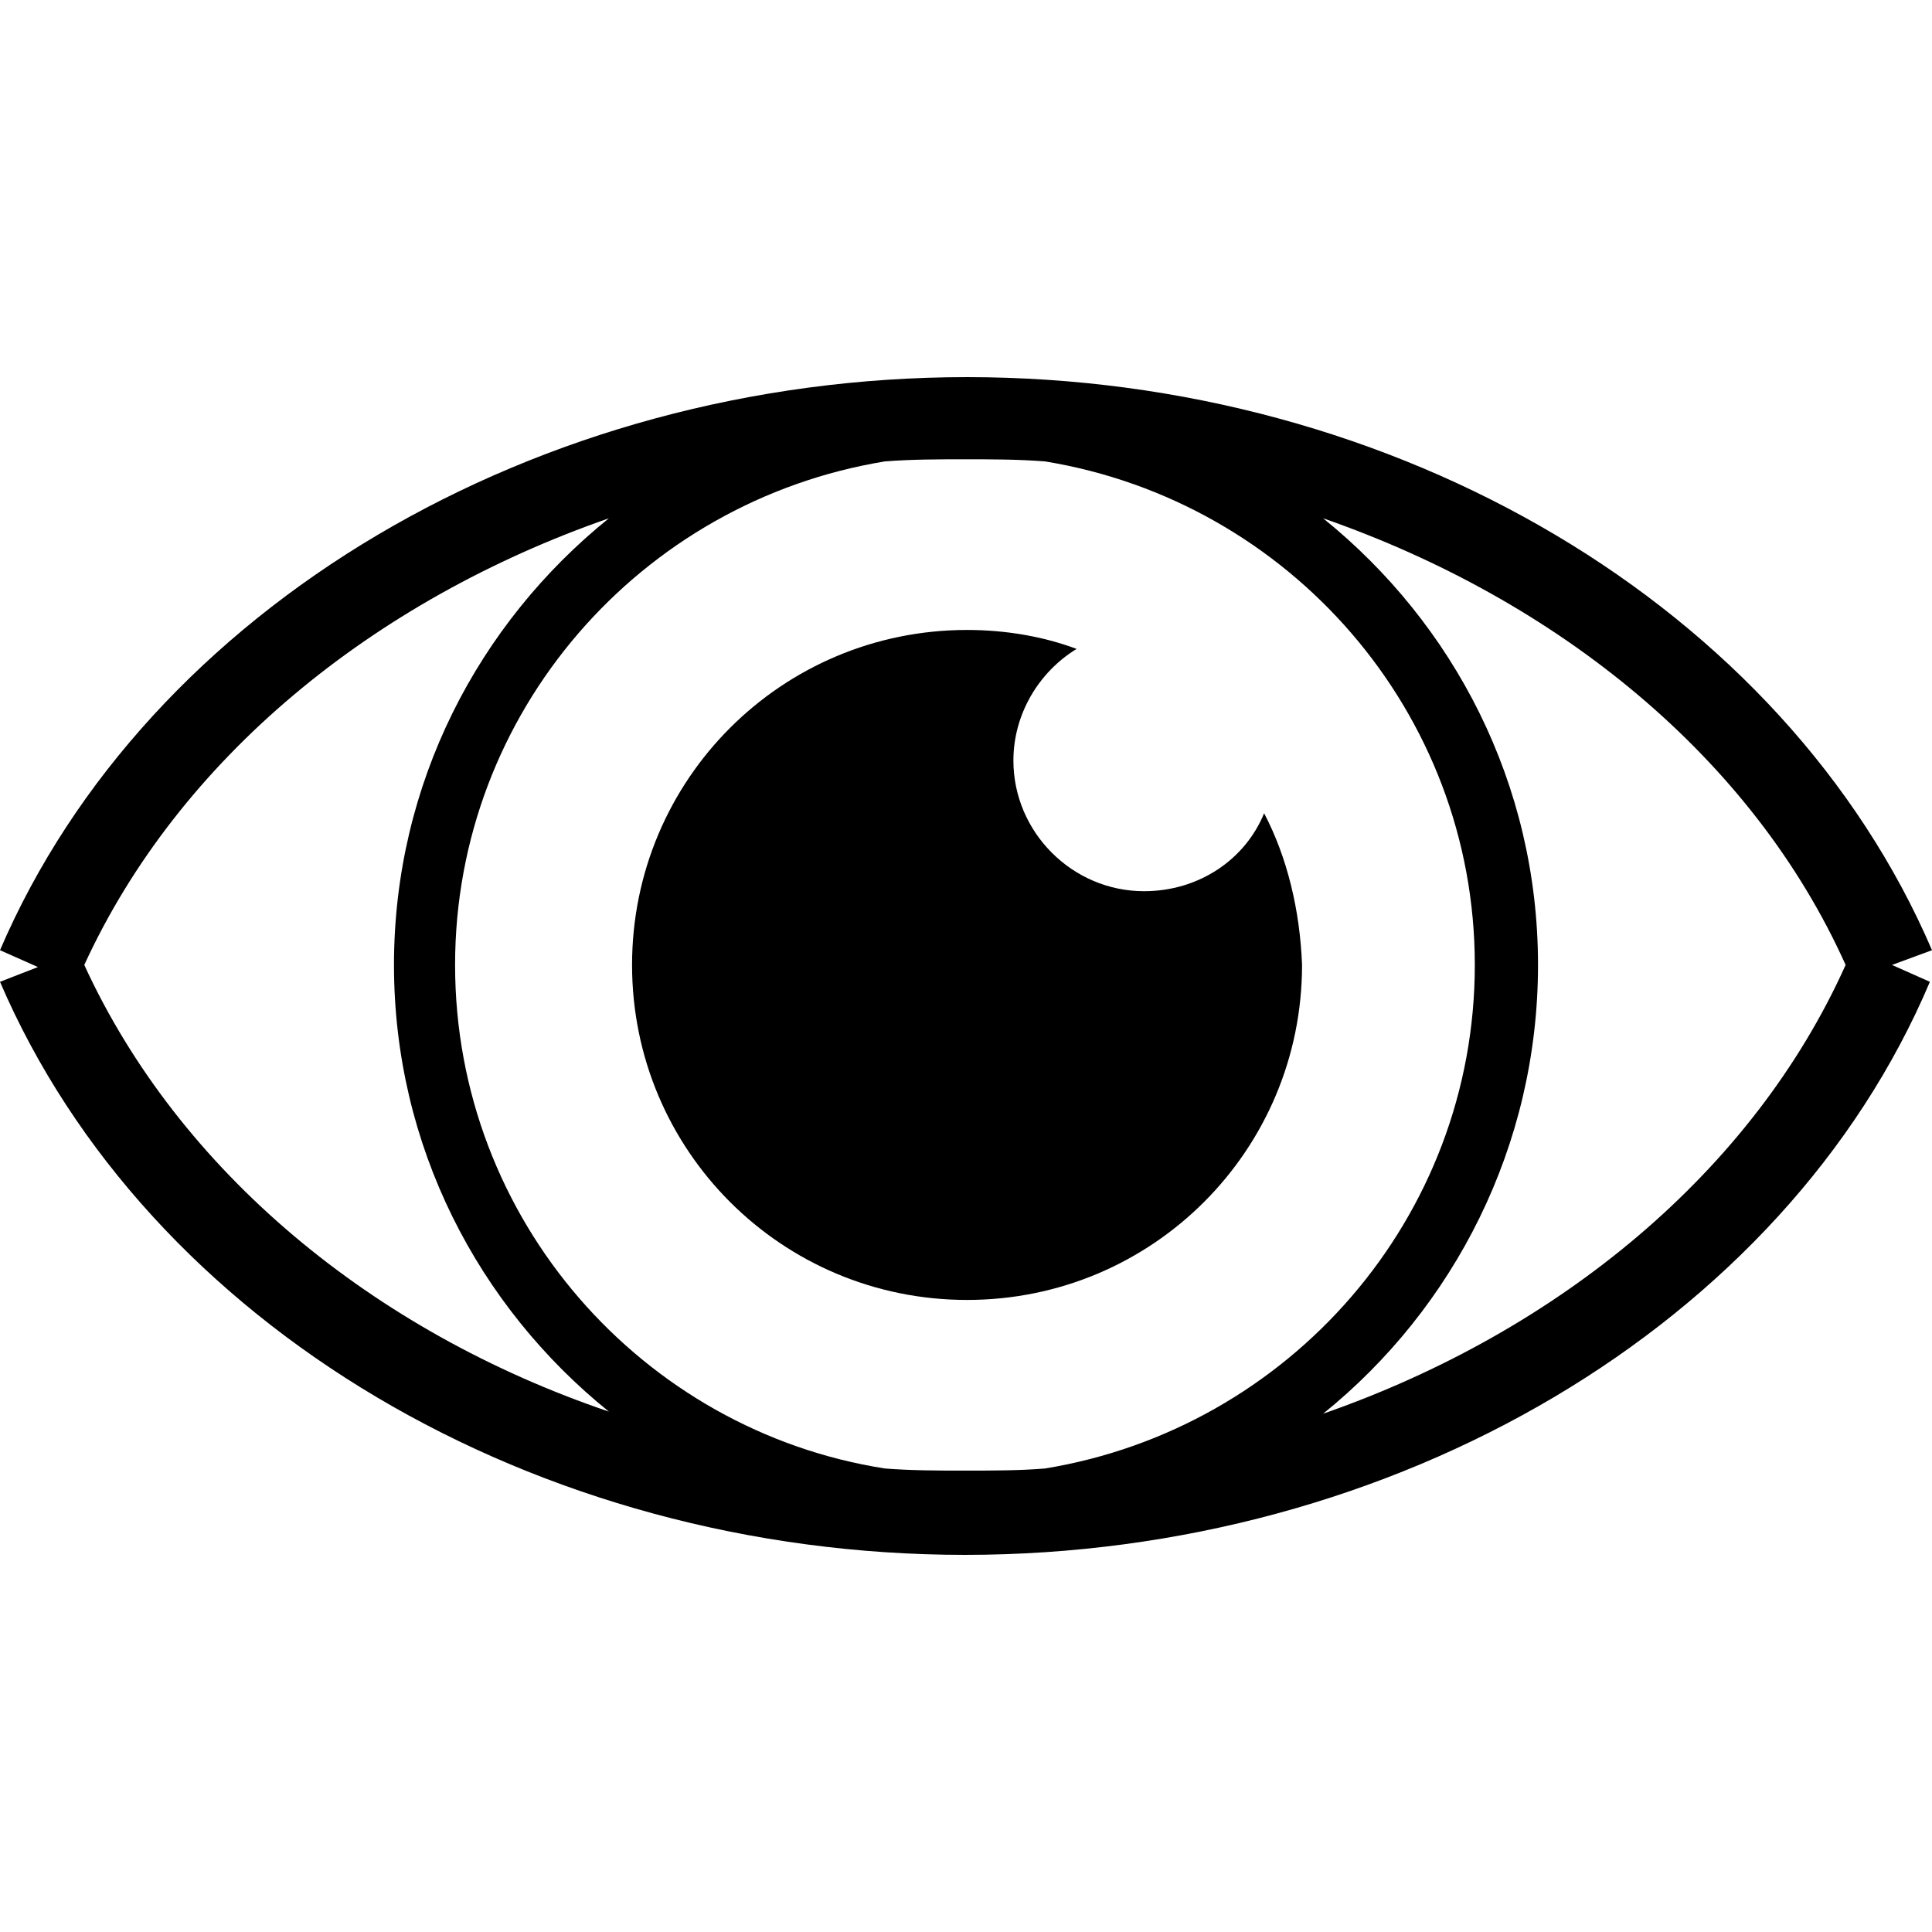 <?xml version="1.0" encoding="utf-8"?>
<!-- Generator: Adobe Illustrator 25.4.1, SVG Export Plug-In . SVG Version: 6.00 Build 0)  -->
<svg version="1.1" id="Layer_1" xmlns="http://www.w3.org/2000/svg" xmlns:xlink="http://www.w3.org/1999/xlink" x="0px" y="0px"
	 viewBox="0 0 91.7 91.7" style="enable-background:new 0 0 91.7 91.7;" xml:space="preserve">
<path d="M91.7,45.1c-7-16.3-25.4-27.2-45.8-27.2S7,28.8,0,45.1l1.8,0.8L0,46.6c7,16.3,25.4,27.2,45.8,27.2s38.9-10.9,45.8-27.2
	l-1.8-0.8L91.7,45.1z M45.8,69.8c-1.3,0-2.5,0-3.8-0.1c-11.5-1.8-20.4-11.8-20.4-23.9c0-12,8.8-22,20.4-23.9
	c1.3-0.1,2.5-0.1,3.8-0.1s2.5,0,3.8,0.1C61.2,23.8,70,33.8,70,45.8c0,12-8.8,22-20.4,23.9C48.4,69.8,47.1,69.8,45.8,69.8z M4,45.8
	C8.5,36,17.7,28.5,28.9,24.6c-6.2,5-10.2,12.6-10.2,21.2c0,8.6,4,16.2,10.2,21.2C17.7,63.2,8.5,55.6,4,45.8z M62.8,67.1
	C69,62.1,73,54.4,73,45.8c0-8.6-4-16.2-10.2-21.2C74,28.5,83.2,36,87.6,45.8C83.2,55.6,74,63.2,62.8,67.1z"/>
<path d="M60,38.6c-0.9,2.2-3.1,3.7-5.7,3.7c-3.4,0-6.2-2.8-6.2-6.2c0-2.2,1.2-4.2,3-5.3c-1.6-0.6-3.4-0.9-5.2-0.9
	c-8.8,0-15.9,7.1-15.9,15.9s7.1,15.9,15.9,15.9s15.9-7.1,15.9-15.9C61.7,43.2,61.1,40.7,60,38.6z"/>
</svg>
